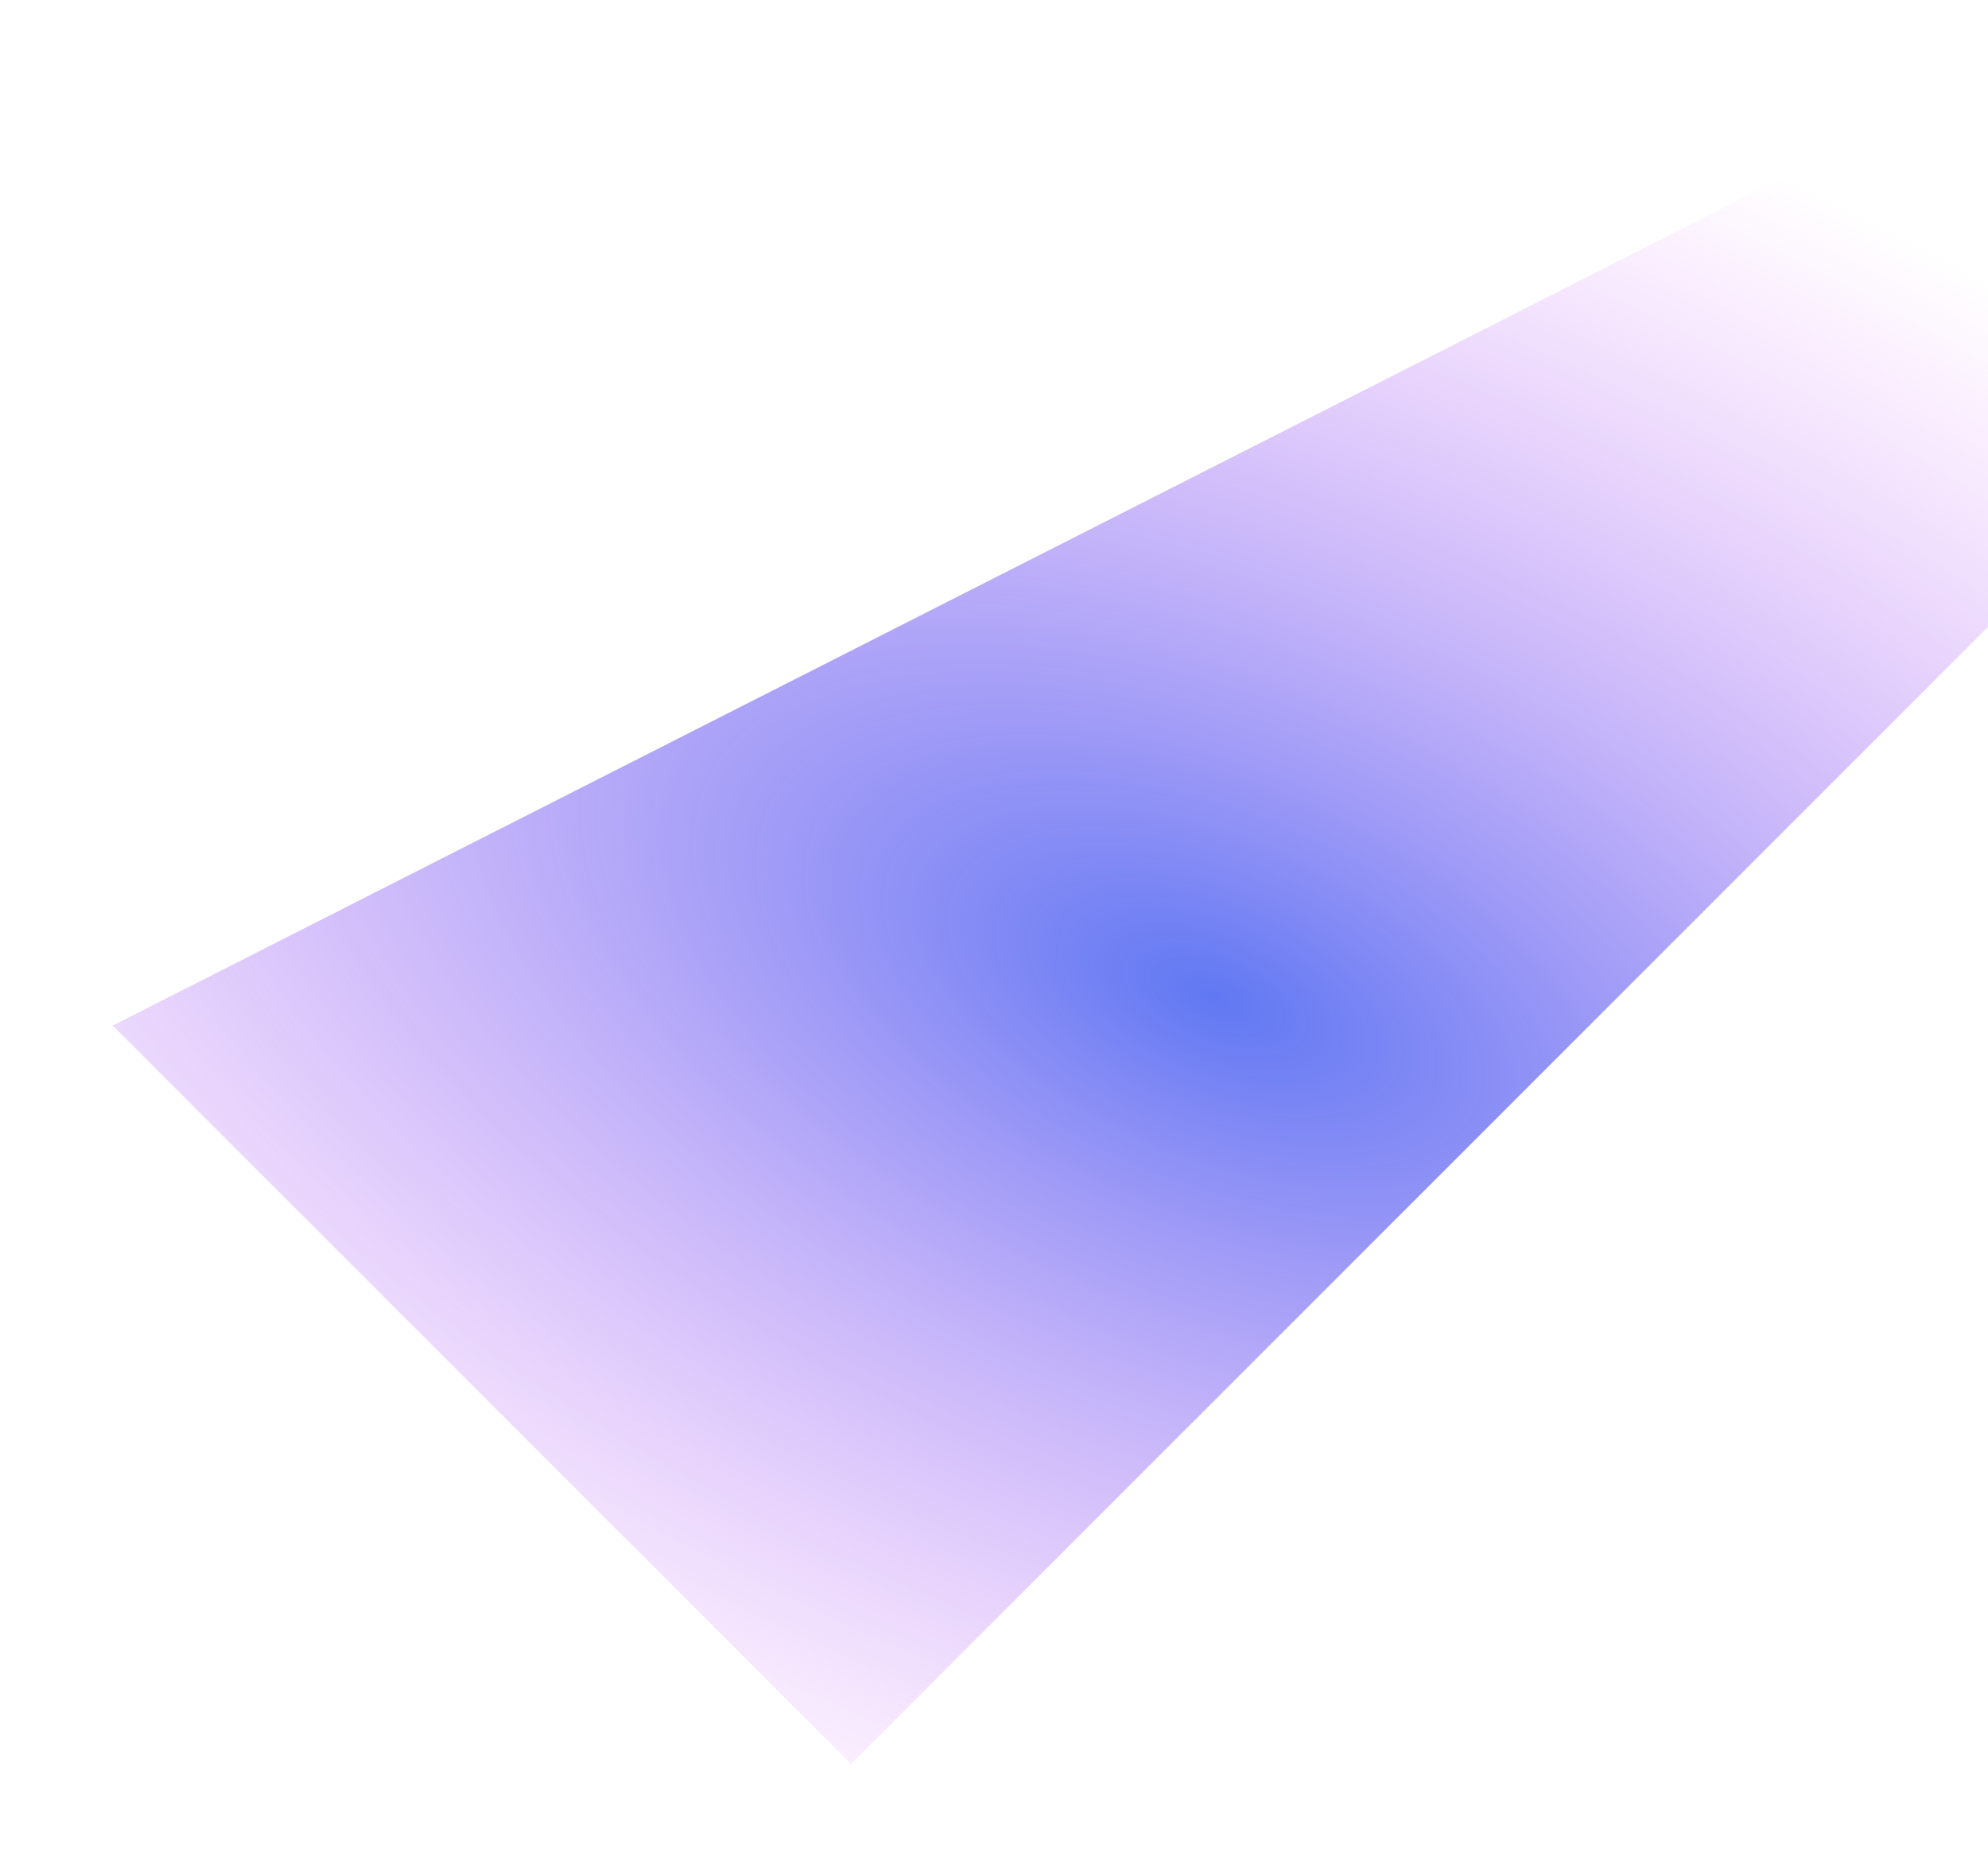 <svg width="1774" height="1674" viewBox="0 0 1774 1674" fill="none" xmlns="http://www.w3.org/2000/svg">
<g style="mix-blend-mode:overlay" filter="url(#filter0_f_126_5)">
<path d="M1705.57 100.27L100.554 915.163L759.391 1574L2069.55 263.837L1705.57 100.27Z" fill="url(#paint0_radial_126_5)" fill-opacity="0.9"/>
</g>
<defs>
<filter id="filter0_f_126_5" x="0.554" y="0.27" width="2169" height="1673.73" filterUnits="userSpaceOnUse" color-interpolation-filters="sRGB">
<feFlood flood-opacity="0" result="BackgroundImageFix"/>
<feBlend mode="normal" in="SourceGraphic" in2="BackgroundImageFix" result="shape"/>
<feGaussianBlur stdDeviation="50" result="effect1_foregroundBlur_126_5"/>
</filter>
<radialGradient id="paint0_radial_126_5" cx="0" cy="0" r="1" gradientUnits="userSpaceOnUse" gradientTransform="translate(1085.05 891.884) rotate(-67.296) scale(877.202 1744.4)">
<stop stop-color="#4E69F1"/>
<stop offset="1" stop-color="#E879F9" stop-opacity="0"/>
</radialGradient>
</defs>
</svg>
